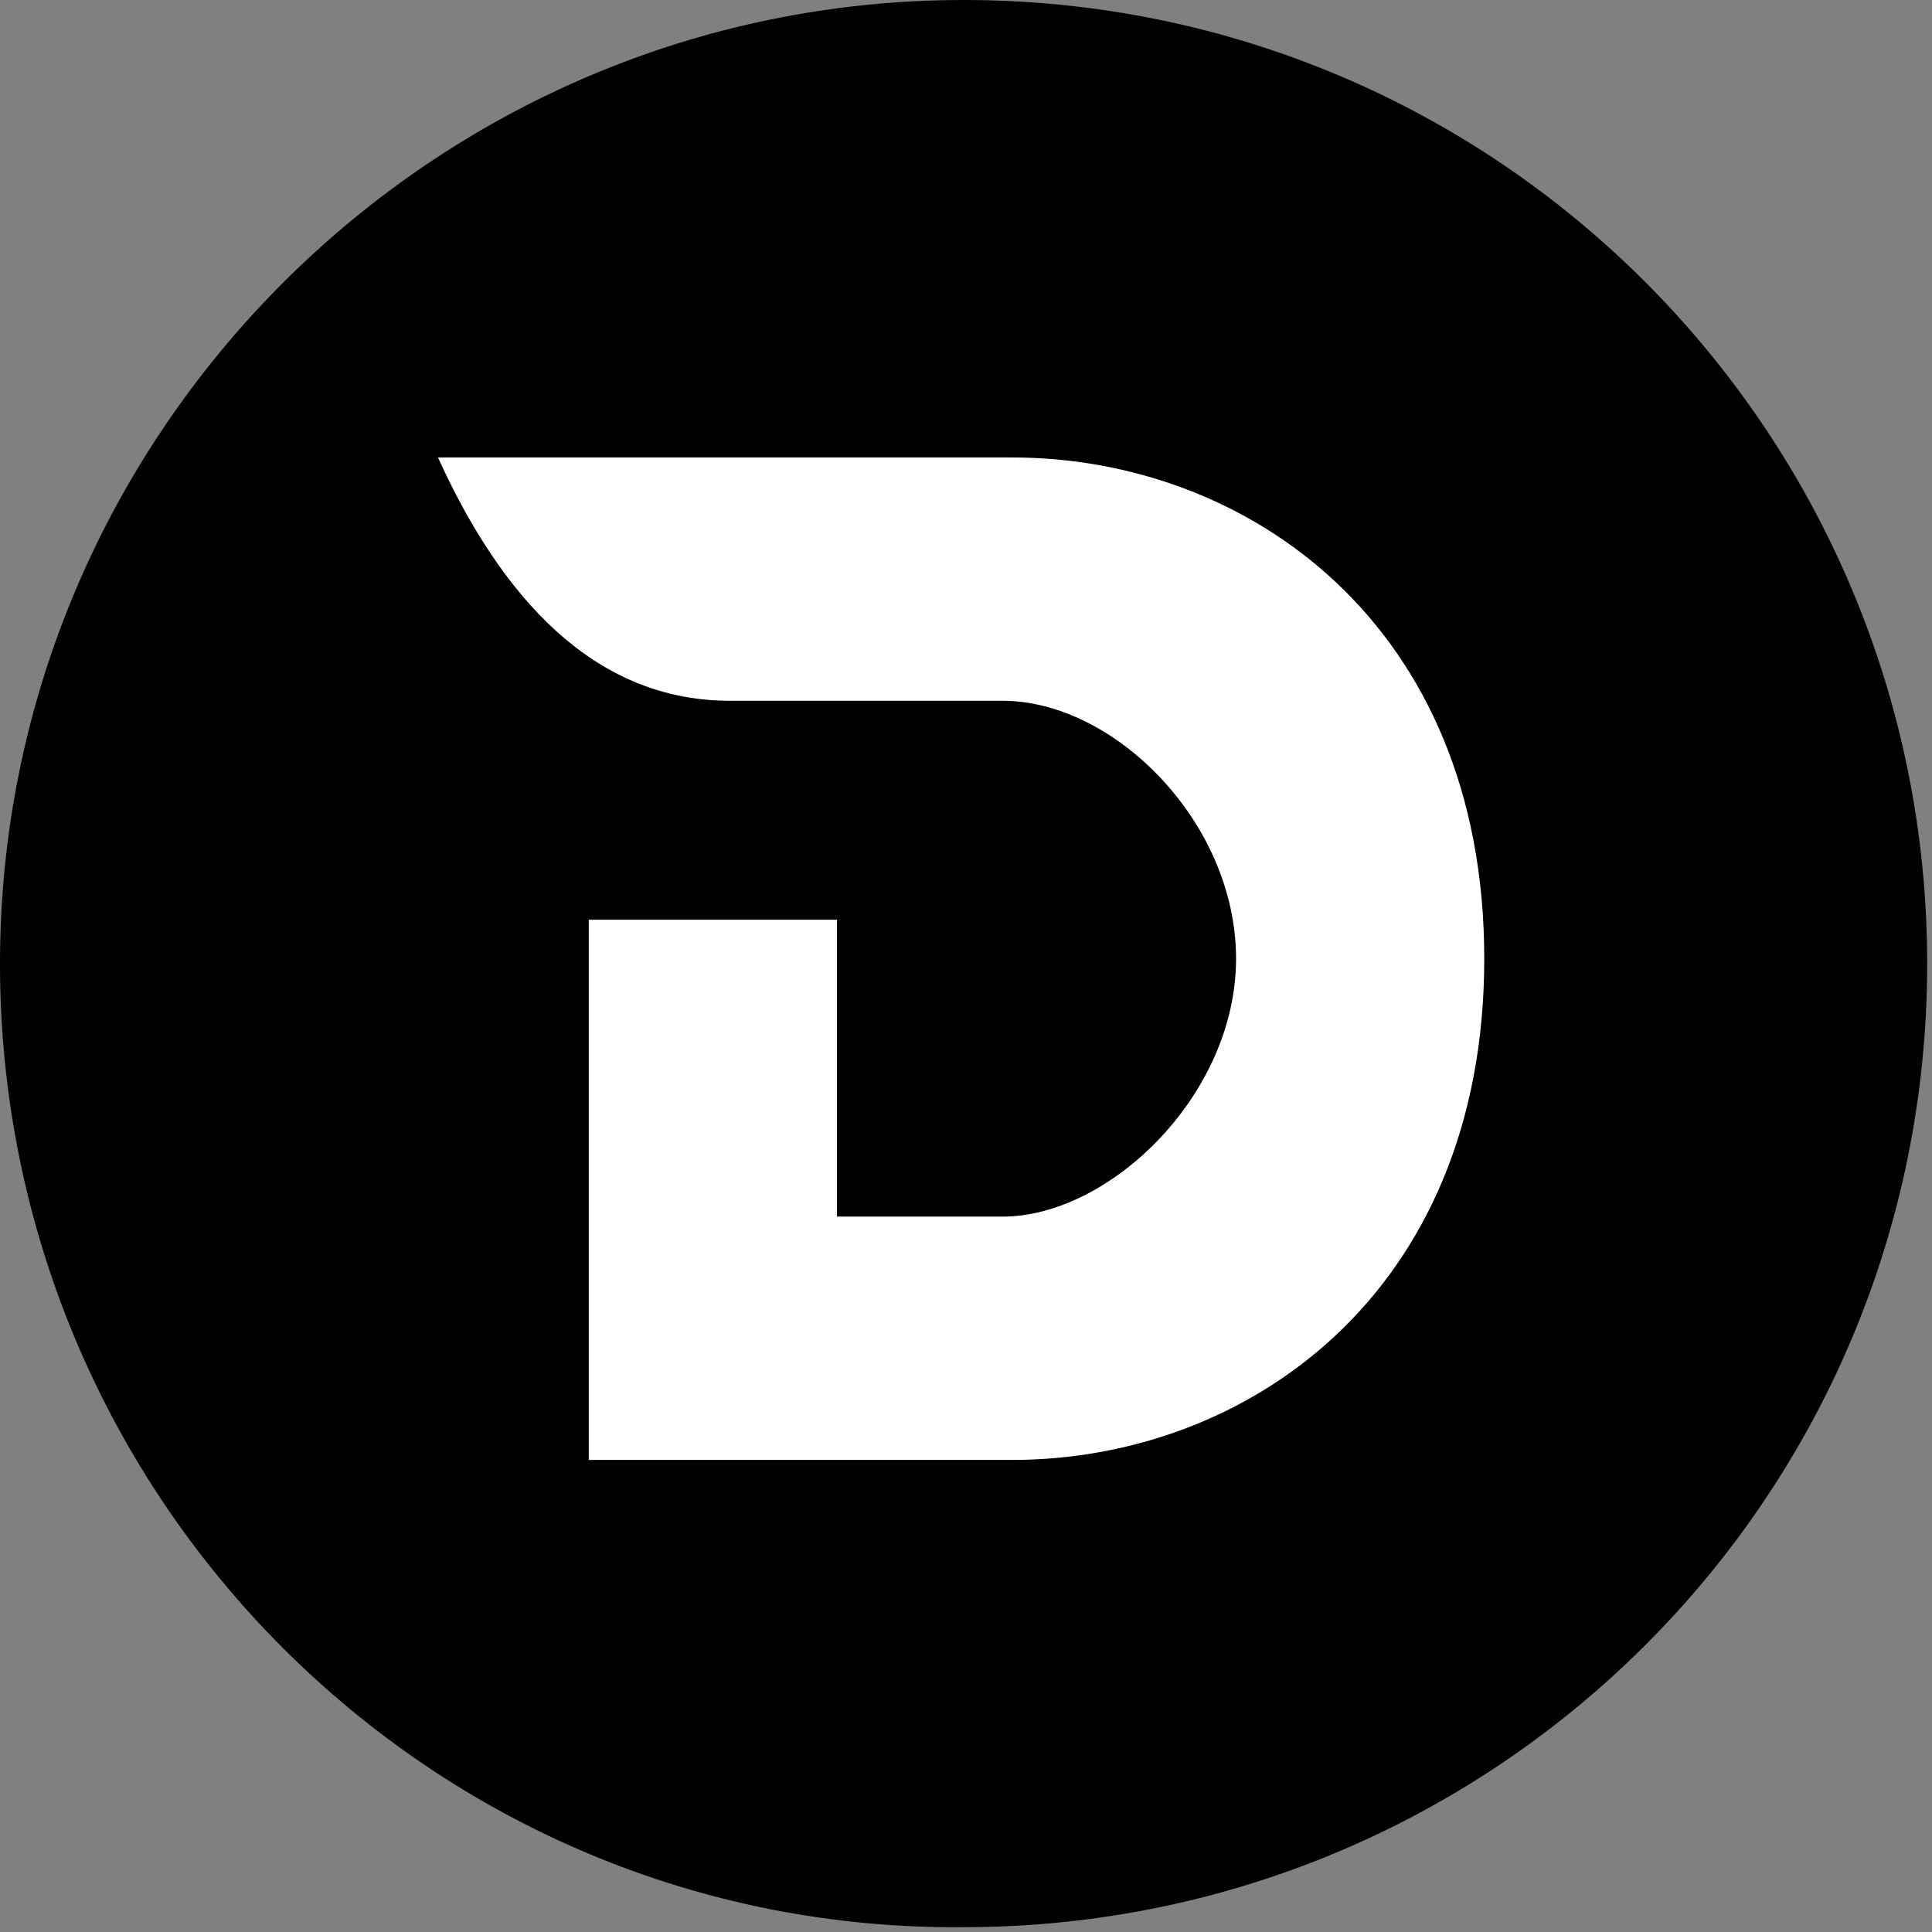 <!-- Generated by IcoMoon.io -->
<svg version="1.1" xmlns="http://www.w3.org/2000/svg" viewBox="0 0 32 32">
<rect x="0" y="0" width="32" height="32" fill="#808080" stroke="none"/>
<title>divi</title>
<path fill="#000" d="M15.96 0v0c8.867 0 15.96 7.174 15.96 15.96v0c0 8.867-7.174 15.96-15.96 15.96v0c-8.786 0.081-15.96-7.093-15.96-15.96v0c0-8.786 7.174-15.96 15.96-15.96z"></path>
<path fill="#fff" d="M7.254 7.577h9.511c3.869 0 7.819 2.741 7.819 8.302s-3.95 8.302-7.819 8.302h-7.013v-8.947h4.111v4.917h2.741c1.773 0 3.869-2.015 3.869-4.272s-2.015-4.272-3.869-4.272h-4.514c-2.015 0-3.627-1.37-4.836-4.030z"></path>
</svg>
